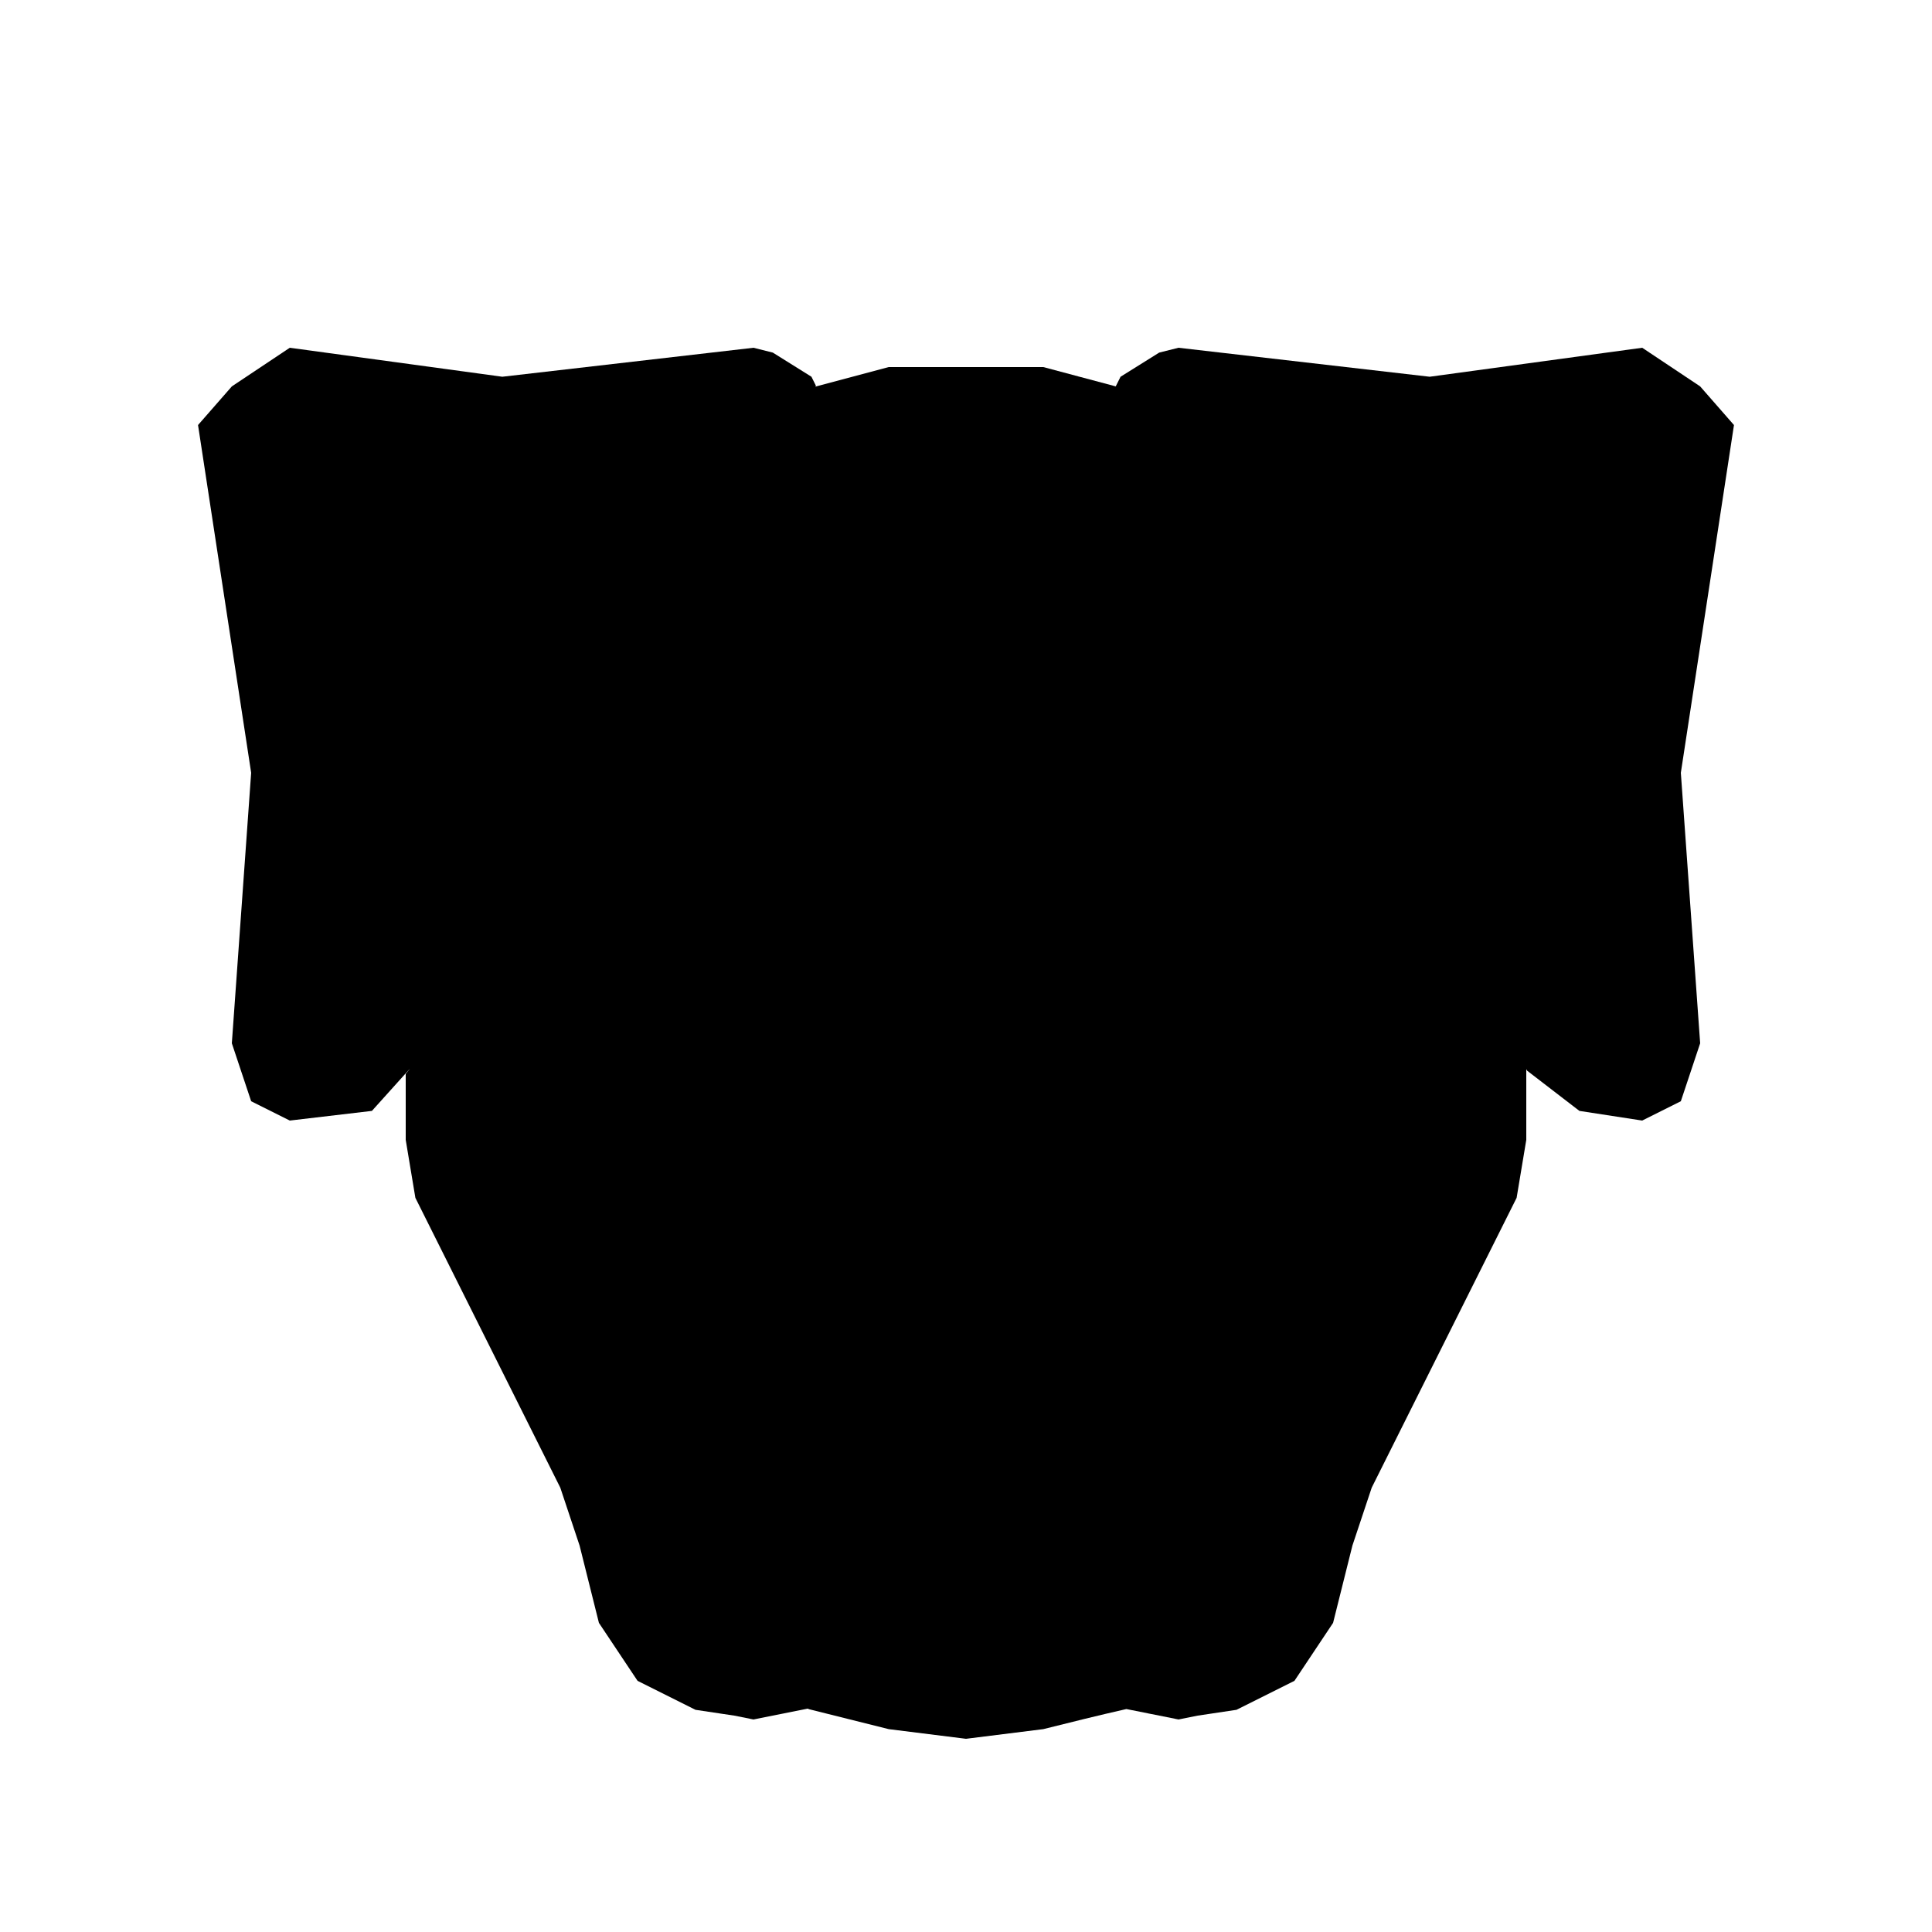 <svg version="1.1" xmlns="http://www.w3.org/2000/svg" viewBox="0 0 100 100"><path stroke="#000000" stroke-width="0" stroke-linejoin="round" stroke-linecap="round" fill="#000000" d="M 42.2 20.013 C 43.467 19.675 44.734 19.338 46 19 C 48.667 19 51.333 19 54 19 C 55.253 19.334 56.505 19.668 57.758 20.002 C 57.917 20.5 57.833 20.25 57.75 20 C 57.756 19.989 57.761 19.977 57.767 19.965 C 57.844 19.81 57.923 19.656 58 19.5 C 58.667 19.083 59.333 18.667 60 18.25 C 60.333 18.167 60.667 18.083 61 18 C 65.333 18.5 69.667 19 74 19.5 C 77.667 19 81.333 18.5 85 18 C 86 18.667 87 19.333 88 20 C 88.583 20.667 89.167 21.333 89.75 22 C 88.833 28 87.917 34 87 40 C 87.333 44.667 87.667 49.333 88 54 C 87.667 55 87.333 56 87 57 C 86.333 57.333 85.667 57.667 85 58 C 83.917 57.833 82.833 57.667 81.75 57.5 C 80.849 56.807 79.947 56.113 79.046 55.42 C 79.031 55.394 79.015 55.368 79 55.342 C 79 56.561 79 57.781 79 59 C 78.833 60 78.667 61 78.5 62 C 76 67 73.5 72 71 77 C 70.667 78 70.333 79 70 80 C 69.667 81.333 69.333 82.667 69 84 C 68.333 85 67.667 86 67 87 C 66 87.5 65 88 64 88.5 C 63.333 88.6 62.667 88.7 62 88.8 C 61.667 88.867 61.333 88.933 61 89 C 60.1 88.82 59.2 88.64 58.3 88.46 C 56.836 88.791 55.418 89.146 54 89.5 C 52.667 89.667 51.333 89.833 50 90 C 48.667 89.833 47.333 89.667 46 89.5 C 44.625 89.156 43.249 88.812 41.874 88.468 C 41.852 88.458 41.831 88.448 41.809 88.438 C 40.872 88.626 39.936 88.813 39 89 C 38.667 88.933 38.333 88.867 38 88.8 C 37.333 88.7 36.667 88.6 36 88.5 C 35 88 34 87.5 33 87 C 32.333 86 31.667 85 31 84 C 30.667 82.667 30.333 81.333 30 80 C 29.667 79 29.333 78 29 77 C 26.5 72 24 67 21.5 62 C 21.333 61 21.167 60 21 59 C 21 57.862 21 56.723 21 55.585 C 21.347 55.17 21.195 55.339 21.041 55.51 C 20.445 56.173 19.847 56.837 19.25 57.5 C 17.833 57.667 16.417 57.833 15 58 C 14.333 57.667 13.667 57.333 13 57 C 12.667 56 12.333 55 12 54 C 12.333 49.333 12.667 44.667 13 40 C 12.083 34 11.167 28 10.25 22 C 10.833 21.333 11.417 20.667 12 20 C 13 19.333 14 18.667 15 18 C 18.667 18.5 22.333 19 26 19.5 C 30.333 19 34.667 18.5 39 18 C 39.333 18.083 39.667 18.167 40 18.25 C 40.667 18.667 41.333 19.083 42 19.5 C 42.077 19.654 42.154 19.808 42.231 19.963 Z"></path></svg>
